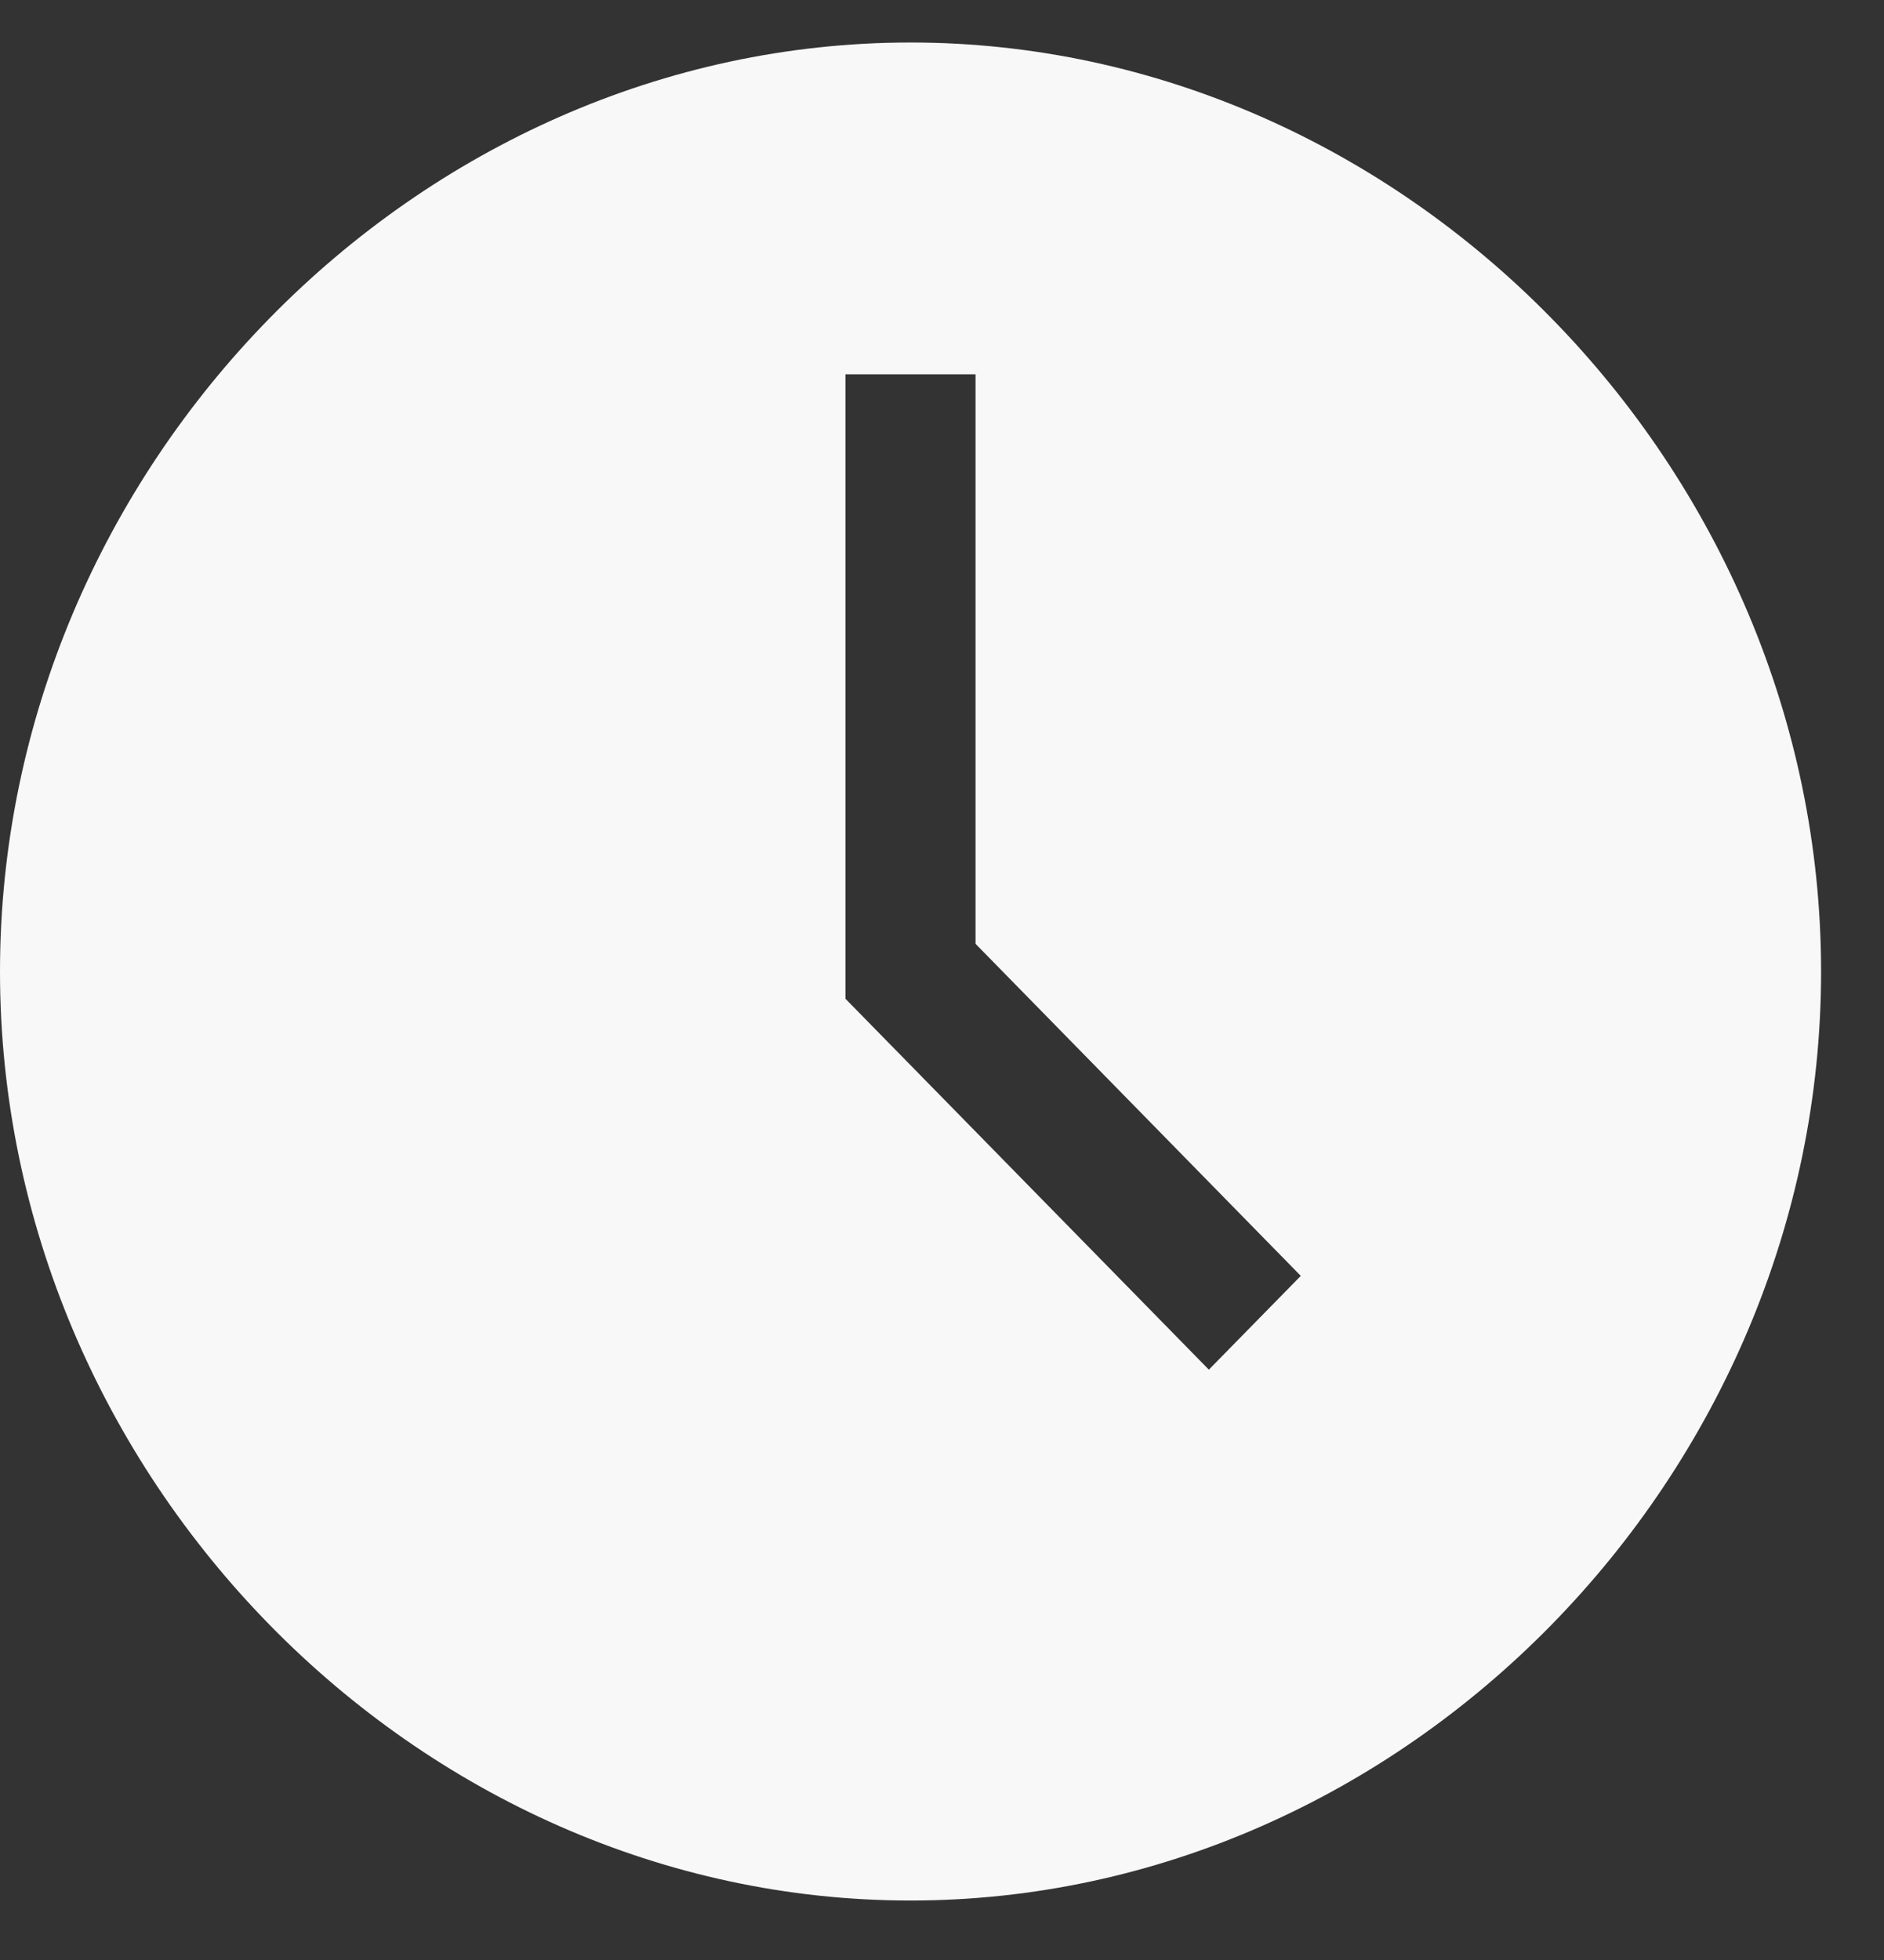 <svg width="25" height="26" viewBox="0 0 25 26" fill="none" xmlns="http://www.w3.org/2000/svg">
<rect x="0" y="0" width="25" height="26" fill="#333333" stroke="none"/>
<path d="M12.082 0.564C5.523 0.564 0 6.198 0 12.888C0 19.578 5.523 25.211 12.082 25.211C18.641 25.211 24.165 19.578 24.165 12.888C24.165 6.198 18.641 0.564 12.082 0.564ZM16.041 18.169L11.219 13.249V4.965H12.945V12.52L17.261 16.925L16.041 18.169Z" fill="#F8F8F8"/>
</svg>
